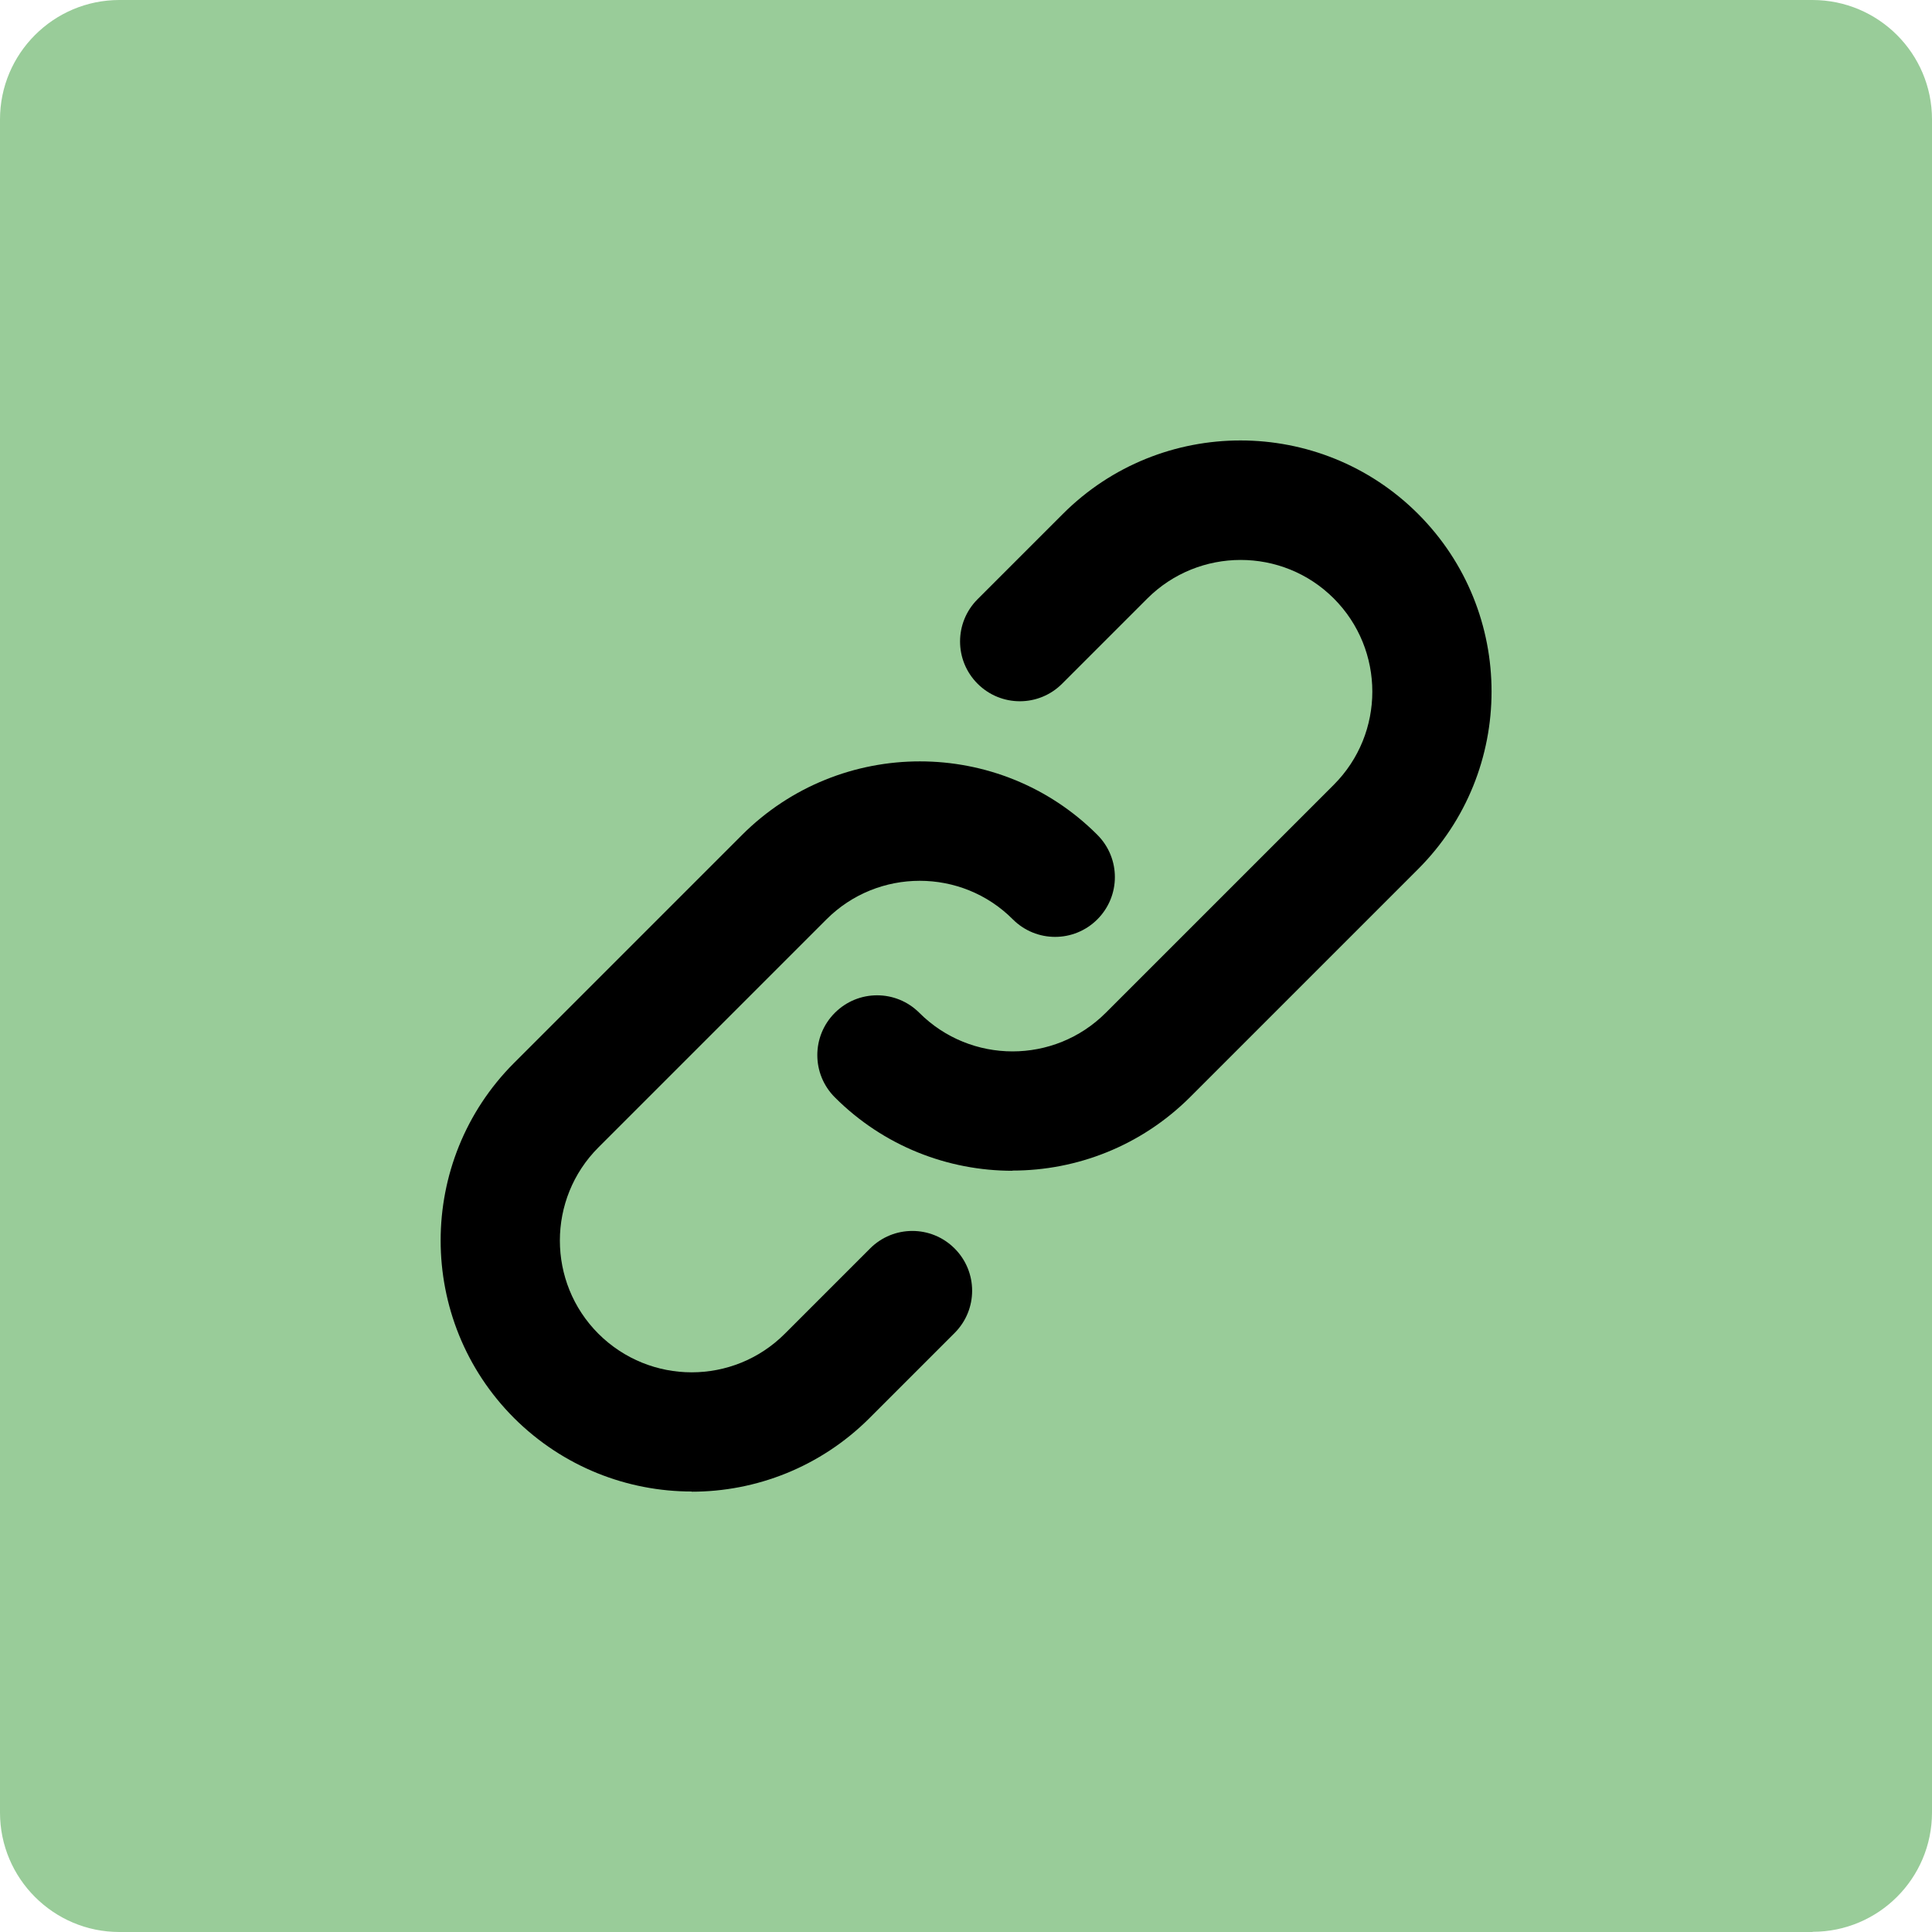 <?xml version="1.0" encoding="UTF-8"?>
<svg id="Ebene_1" data-name="Ebene 1" xmlns="http://www.w3.org/2000/svg" viewBox="0 0 99.21 99.21">
  <defs>
    <style>
      .cls-1, .cls-2 {
        stroke-width: 0px;
      }

      .cls-2 {
        fill: #9c9;
      }
    </style>
  </defs>
  <path class="cls-2" d="m93.08,99.21H6.13C2.75,99.21,0,96.46,0,93.08V6.13C0,2.75,2.75,0,6.13,0h86.94C96.46,0,99.21,2.75,99.21,6.13v86.94c0,3.39-2.75,6.13-6.13,6.13"/>
  <g>
    <path class="cls-1" d="m35.52,76.59c-3.3,0-6.6-1.26-9.12-3.77-5.03-5.03-5.03-13.21,0-18.24l11.71-11.71c5.04-5.03,13.22-5.03,18.24,0,1.2,1.2,1.2,3.14,0,4.34s-3.14,1.2-4.34,0c-2.63-2.64-6.93-2.64-9.57,0l-11.71,11.71c-2.64,2.64-2.64,6.93,0,9.57,2.65,2.64,6.93,2.64,9.57,0l4.38-4.38c1.2-1.2,3.14-1.2,4.34,0s1.2,3.14,0,4.34l-4.38,4.38c-2.52,2.51-5.82,3.77-9.12,3.77Z"/>
    <path class="cls-1" d="m51.99,60.12c-3.31,0-6.61-1.26-9.12-3.77-1.2-1.2-1.2-3.14,0-4.34s3.14-1.2,4.34,0c2.64,2.64,6.93,2.64,9.57,0l11.71-11.71c2.64-2.64,2.64-6.93,0-9.57-2.64-2.64-6.93-2.63-9.57,0l-4.38,4.38c-1.2,1.2-3.14,1.2-4.34,0-1.2-1.2-1.2-3.14,0-4.34l4.38-4.38c5.03-5.03,13.21-5.03,18.24,0,5.03,5.03,5.03,13.21,0,18.24l-11.71,11.71c-2.52,2.51-5.82,3.77-9.12,3.77Z"/>
  </g>
</svg>